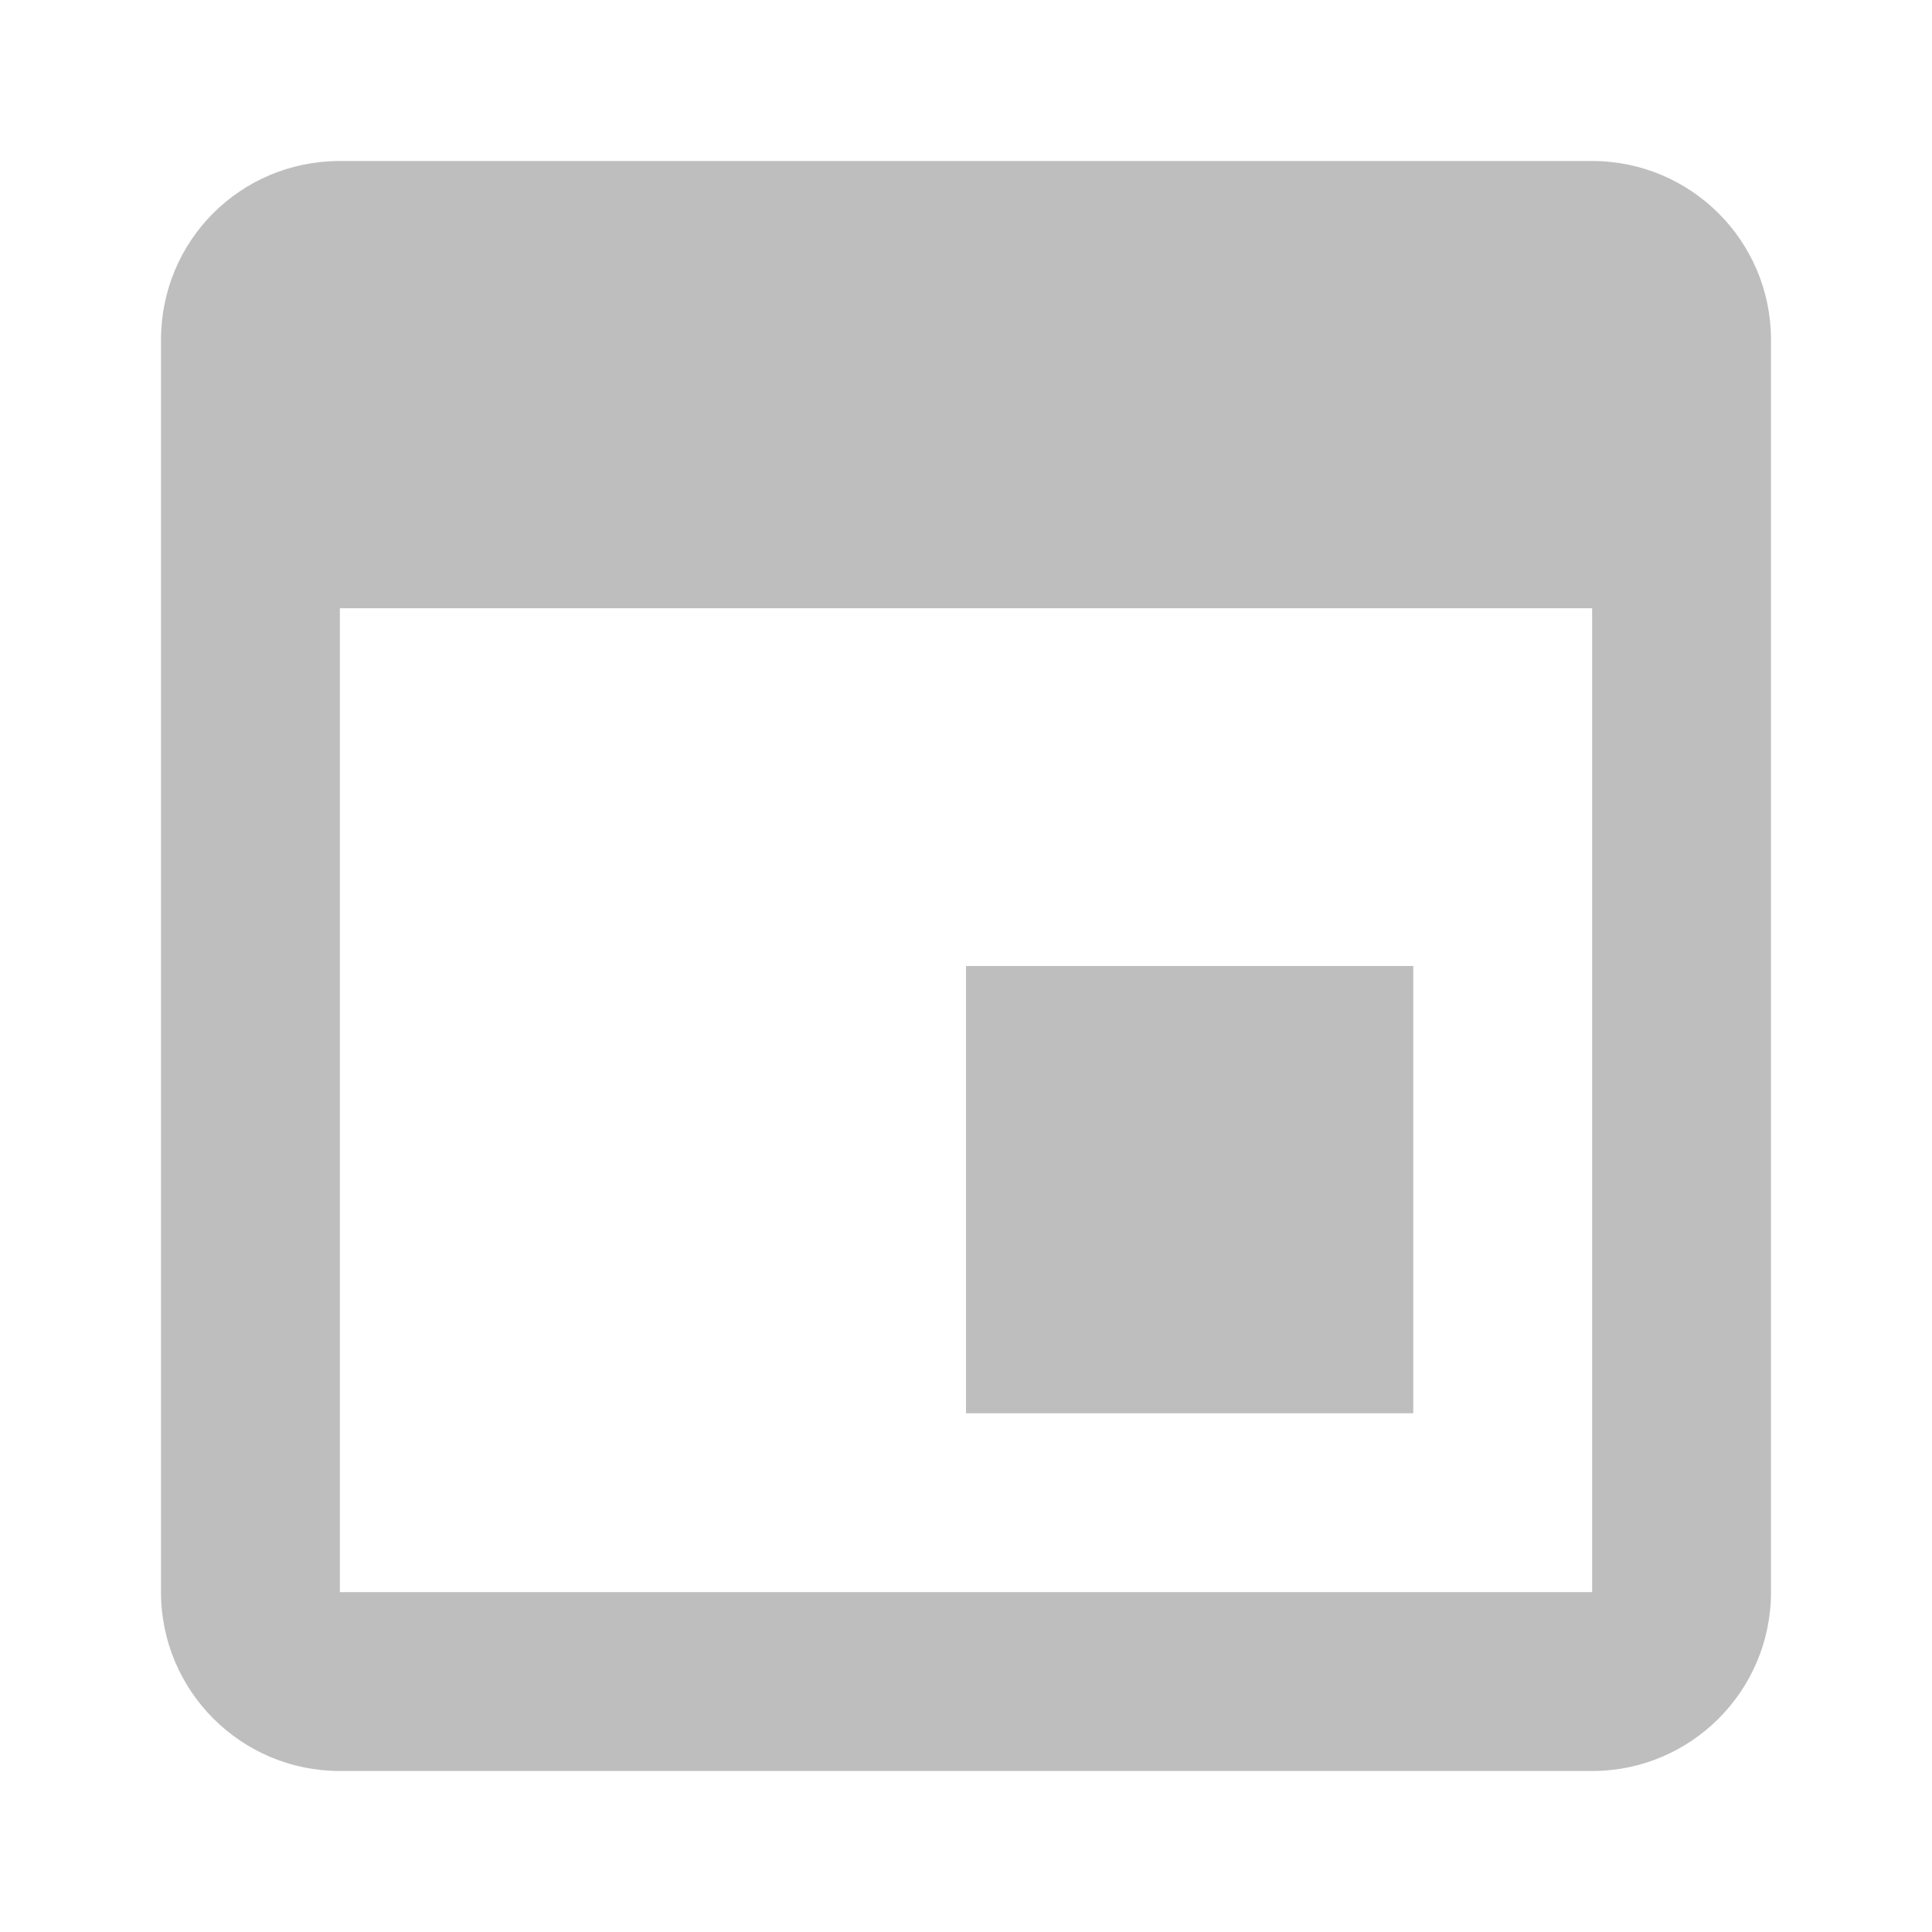 <svg height="24" viewBox="0 0 24 24" width="24" xmlns="http://www.w3.org/2000/svg">
  <path d="m19.778 19.778h-15.556v-12.222h15.556m-15.556-5.556c-1.233 0-2.222.989-2.222 2.222v15.556c0 1.227.995 2.222 2.222 2.222h15.556c1.227 0 2.222-.995 2.222-2.222v-15.556c0-1.233-1-2.222-2.222-2.222m-2.222 10h-5.556v5.556h5.556z" fill="#bebebe" stroke-width="1.111" />
</svg>
